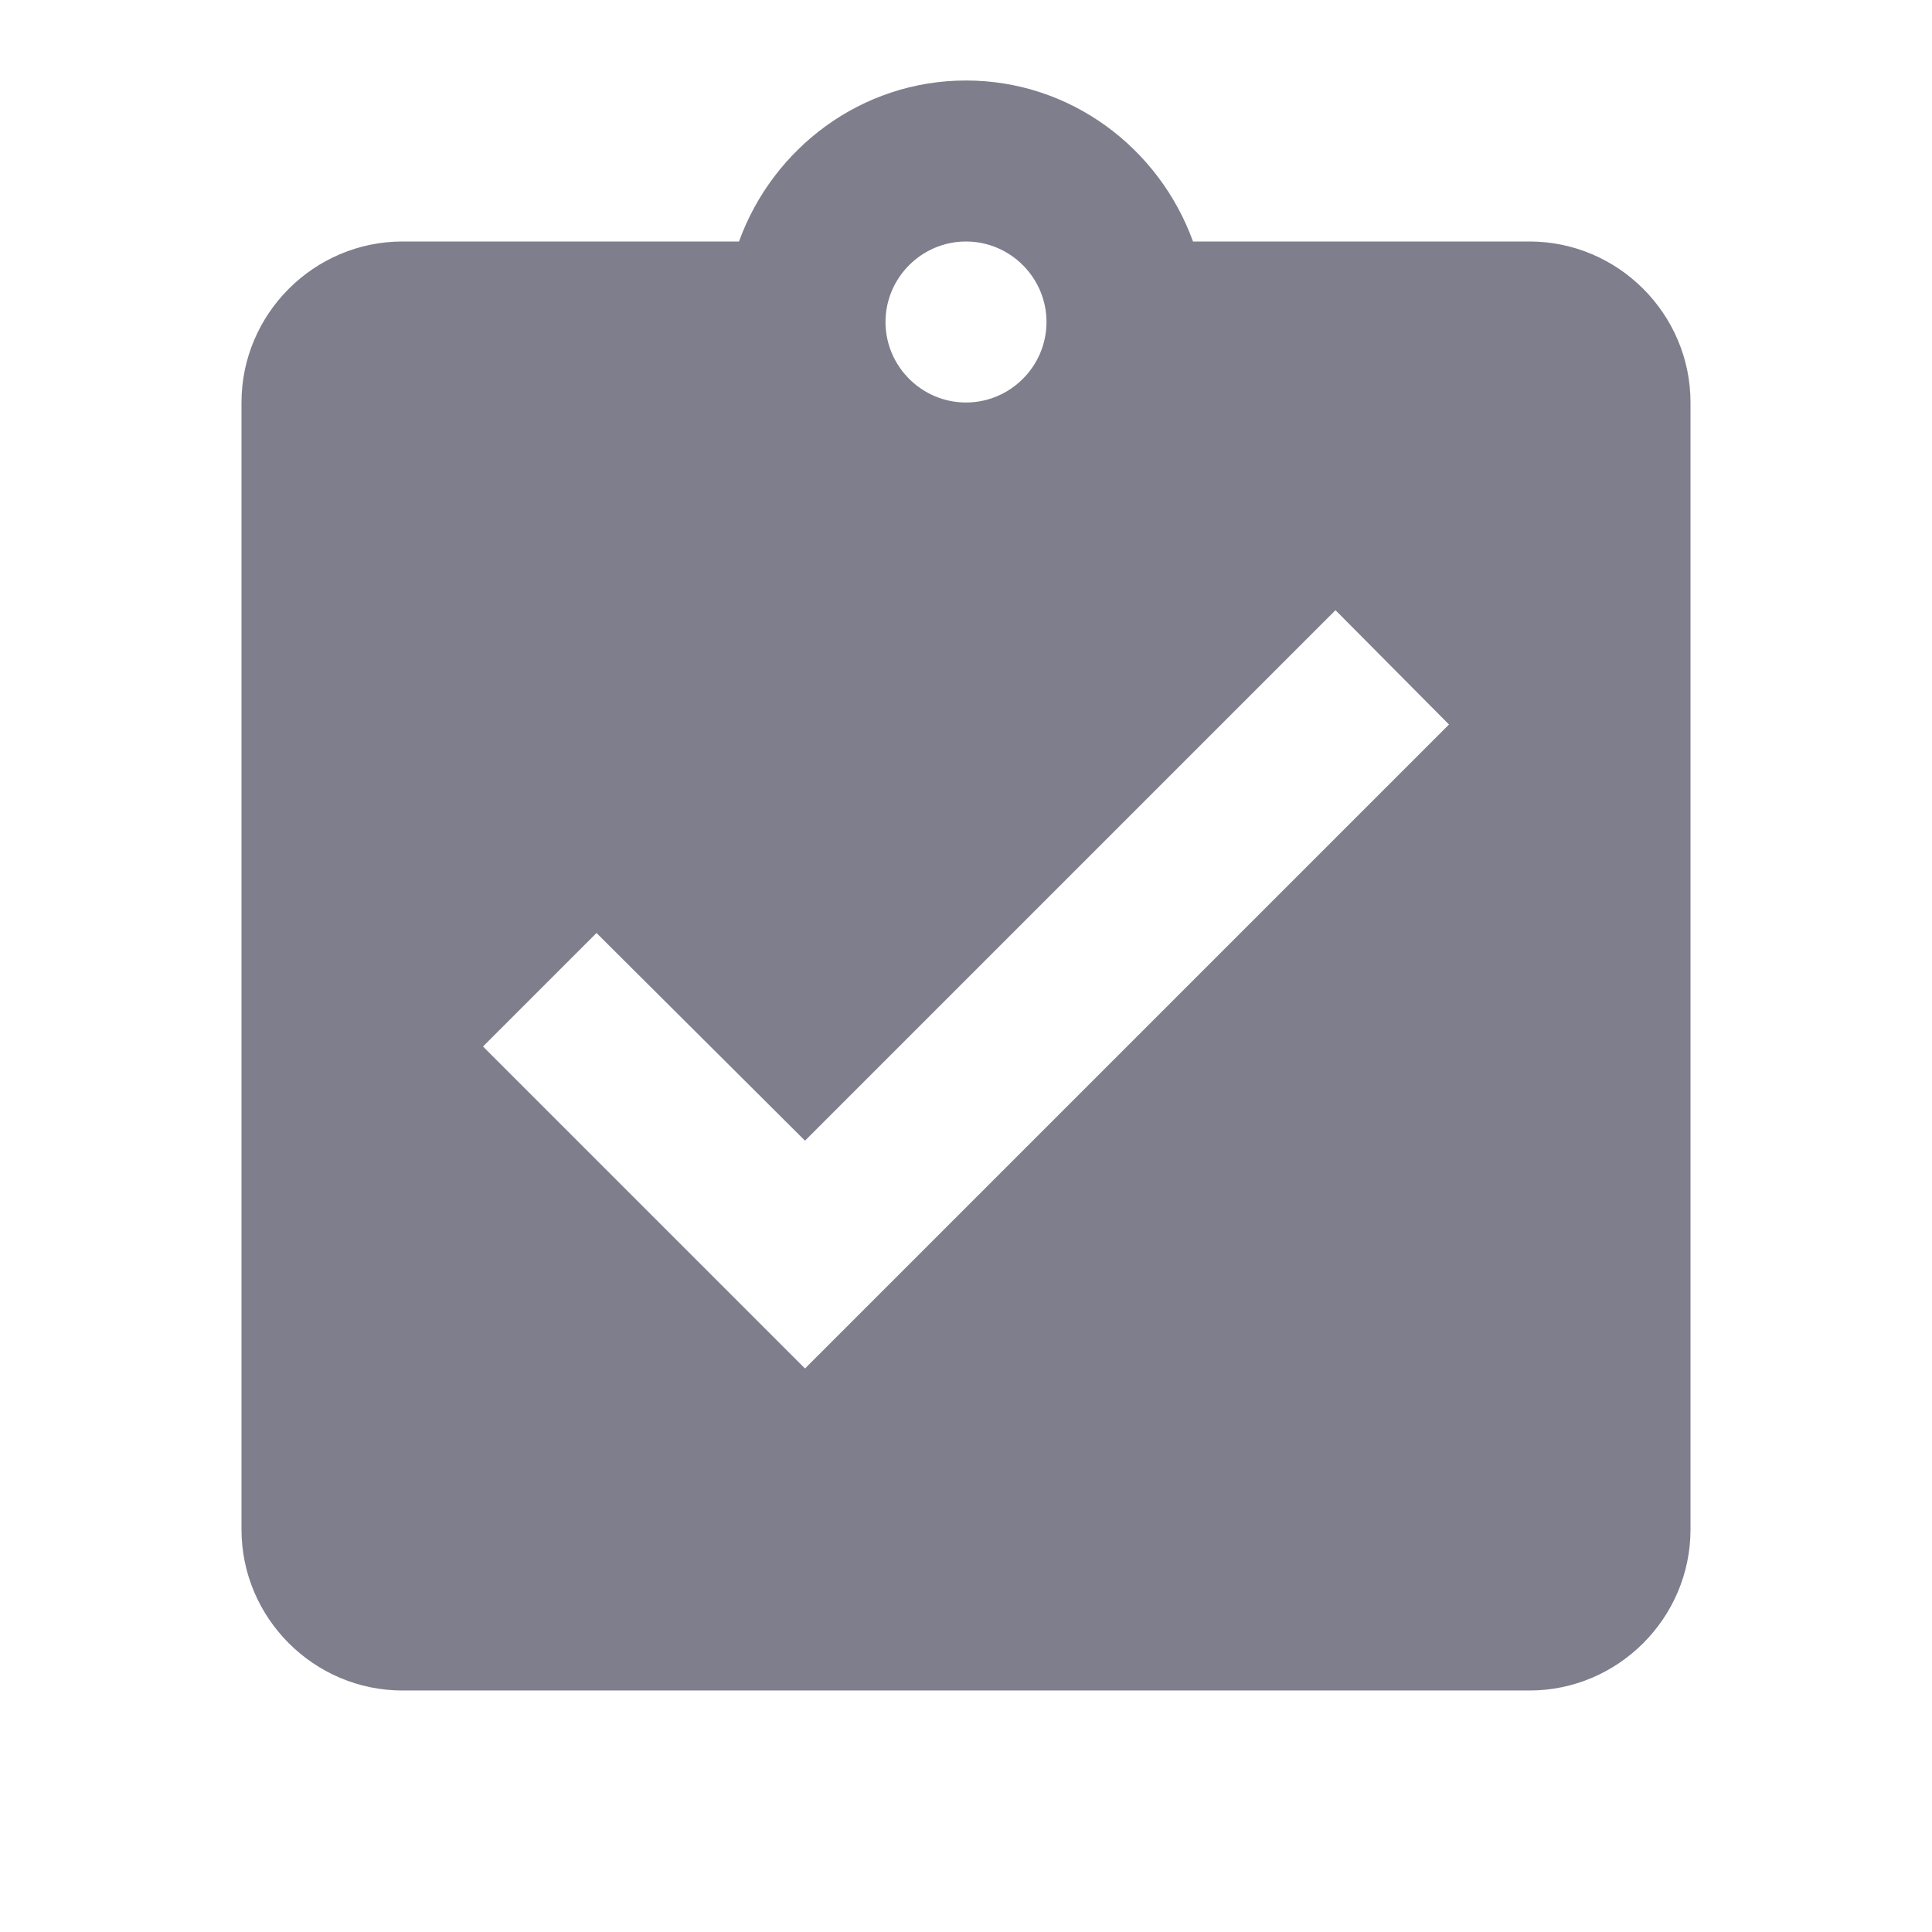 <svg id="vector" xmlns="http://www.w3.org/2000/svg" width="24" height="24" viewBox="0 0 24.0 24.0"><path fill="#7e7e8c" d="M19,3h-4.18C14.4,1.84 13.3,1 12,1c-1.3,0 -2.4,0.84 -2.82,2L5,3c-1.1,0 -2,0.9 -2,2v14c0,1.1 0.9,2 2,2h14c1.1,0 2,-0.9 2,-2L21,5c0,-1.1 -0.9,-2 -2,-2zM12,3c0.55,0 1,0.45 1,1s-0.45,1 -1,1 -1,-0.45 -1,-1 0.45,-1 1,-1zM10,17l-4,-4 1.41,-1.41L10,14.17l6.59,-6.59L18,9l-8,8z" id="path_0"/></svg>